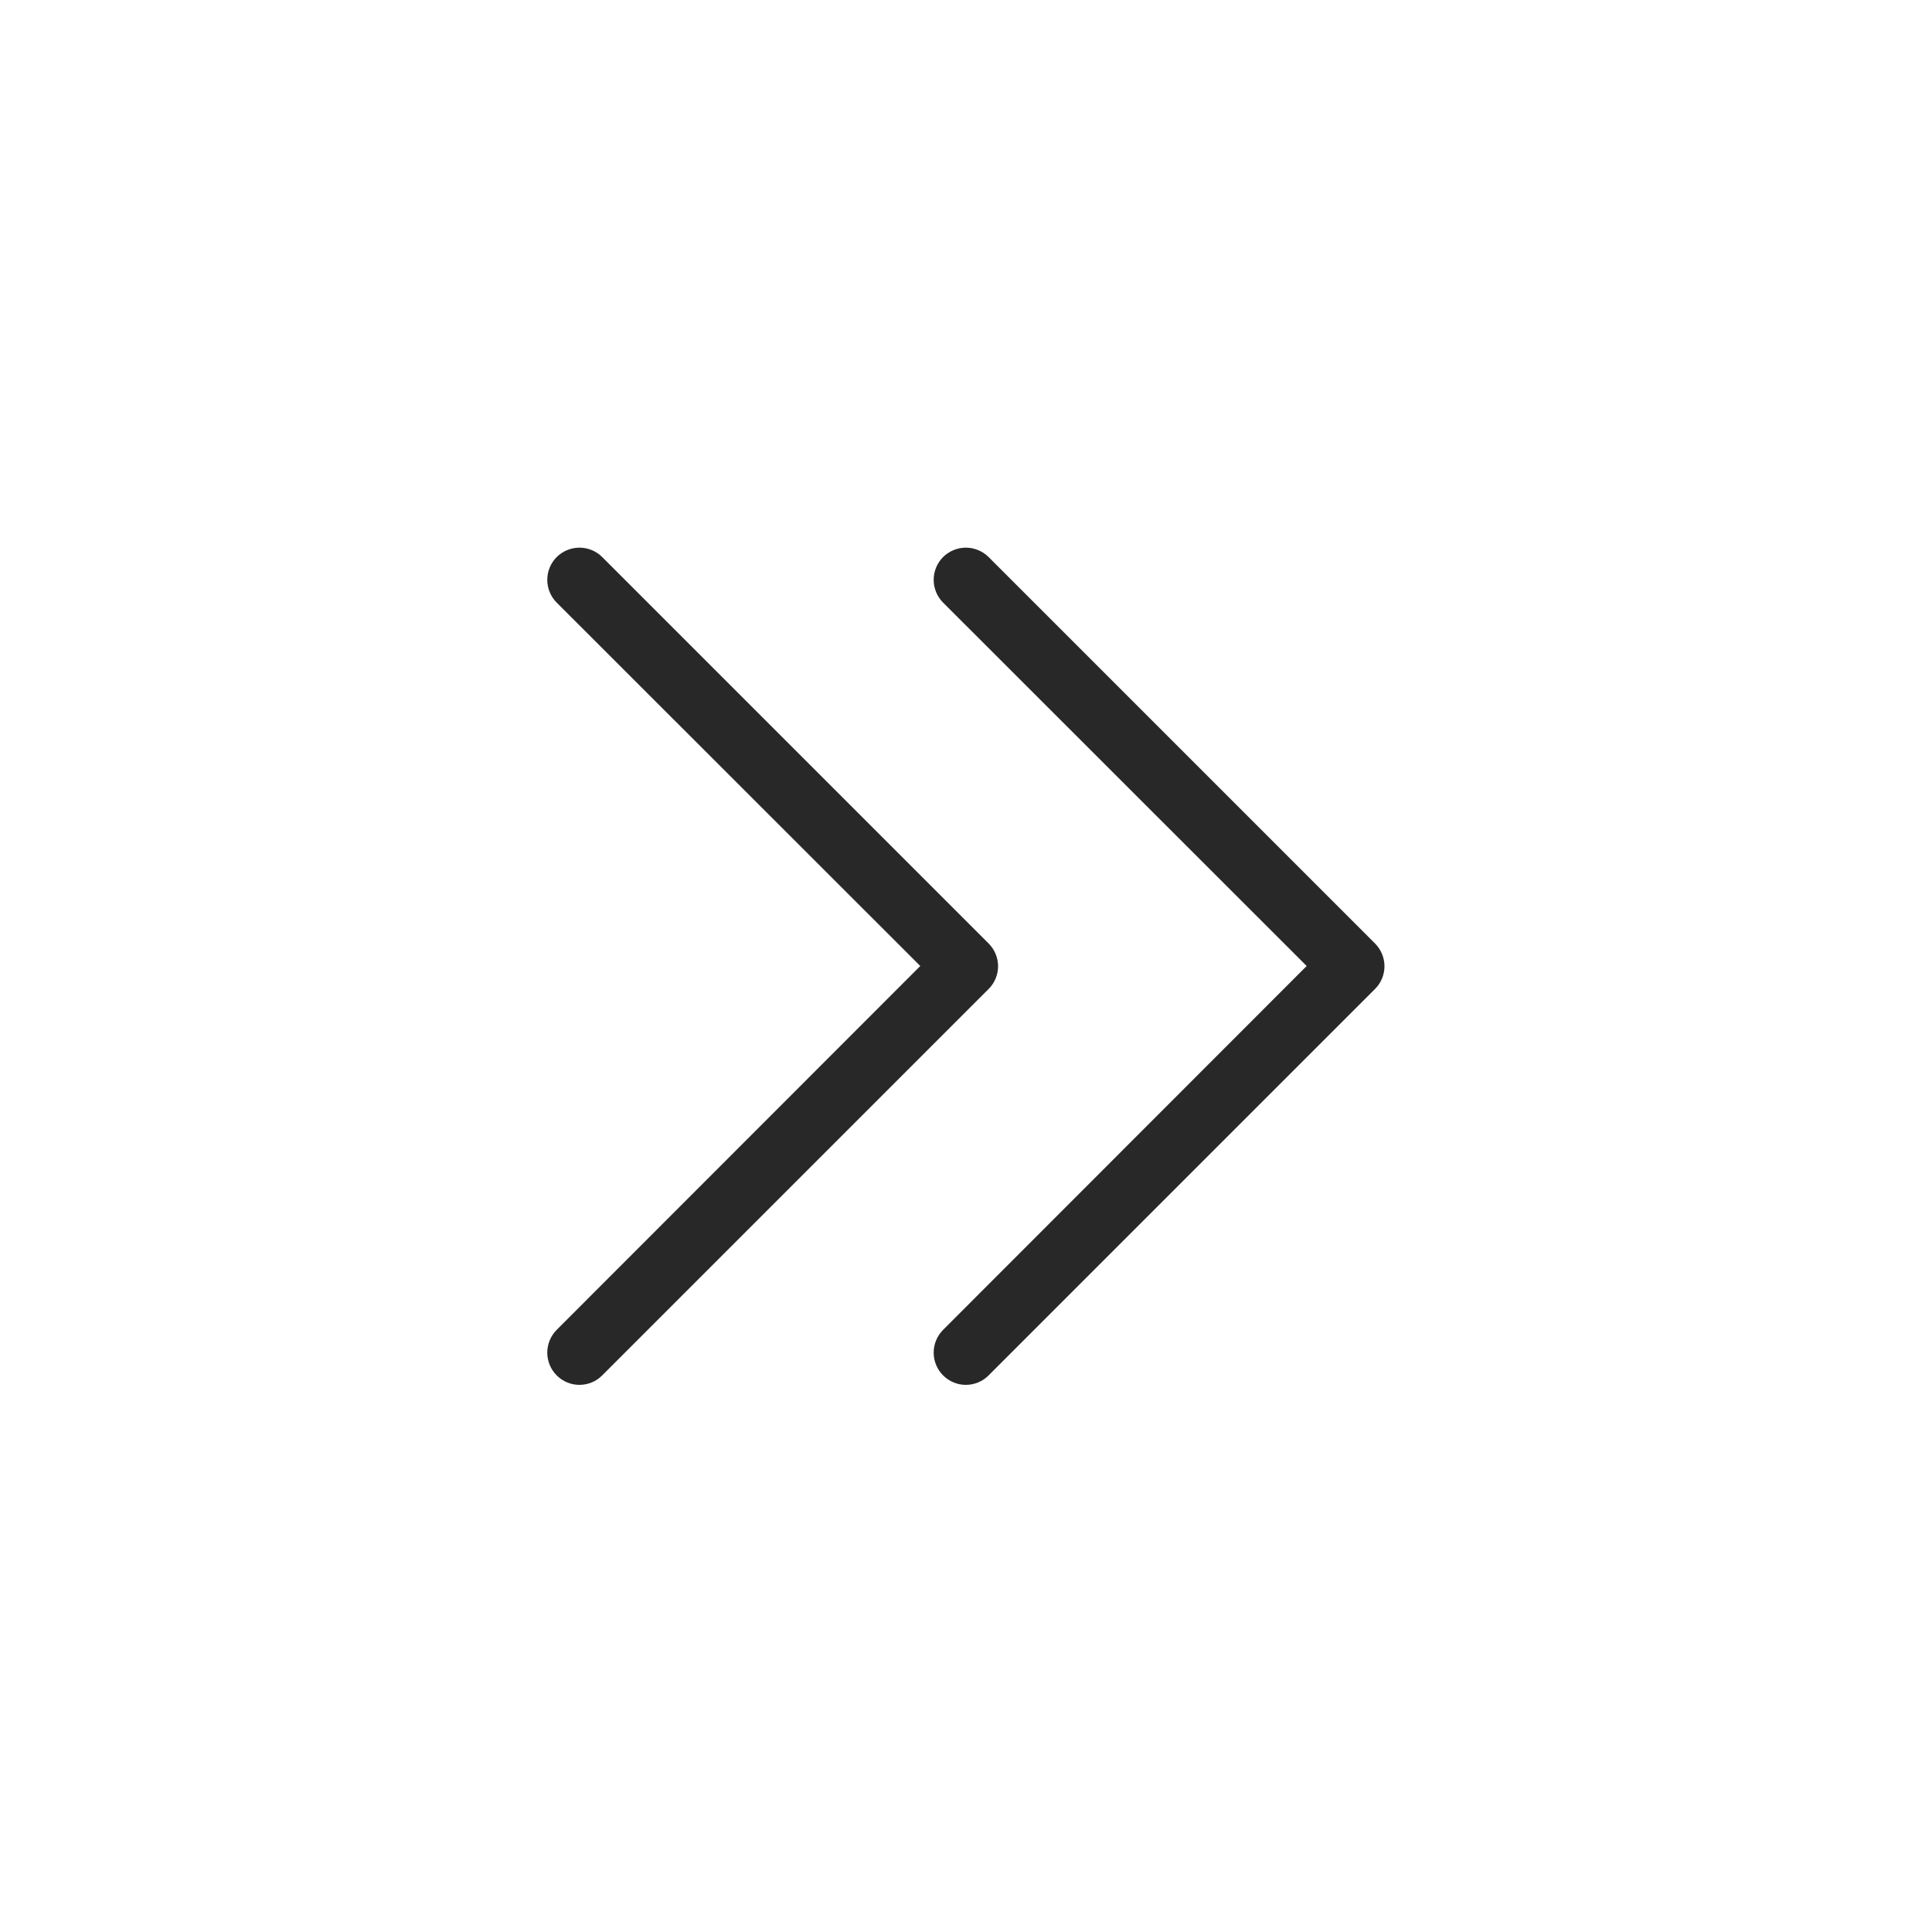 <svg width="30" height="30" viewBox="0 0 30 30" fill="none" xmlns="http://www.w3.org/2000/svg">
<g opacity="0.9">
<path d="M14.29 15L8.644 9.357C8.551 9.264 8.498 9.136 8.498 9.004C8.498 8.871 8.551 8.744 8.644 8.65C8.738 8.557 8.865 8.504 8.998 8.504C9.131 8.504 9.258 8.557 9.351 8.65L15.351 14.65C15.445 14.744 15.498 14.871 15.498 15.004C15.498 15.136 15.445 15.264 15.351 15.357L9.351 21.357C9.305 21.404 9.25 21.441 9.189 21.466C9.128 21.491 9.063 21.504 8.997 21.504C8.865 21.504 8.738 21.451 8.644 21.357C8.551 21.264 8.498 21.136 8.498 21.004C8.498 20.871 8.551 20.744 8.644 20.65L14.29 15Z" fill="#111111"/>
<path d="M20.29 15L14.644 9.357C14.551 9.264 14.498 9.136 14.498 9.004C14.498 8.871 14.551 8.744 14.644 8.65C14.738 8.557 14.865 8.504 14.998 8.504C15.13 8.504 15.258 8.557 15.351 8.65L21.351 14.65C21.445 14.744 21.498 14.871 21.498 15.004C21.498 15.136 21.445 15.264 21.351 15.357L15.351 21.357C15.305 21.404 15.25 21.441 15.189 21.466C15.128 21.491 15.063 21.504 14.997 21.504C14.865 21.504 14.738 21.451 14.644 21.357C14.551 21.264 14.498 21.136 14.498 21.004C14.498 20.871 14.551 20.744 14.644 20.65L20.29 15Z" fill="#111111"/>
</g>
</svg>
